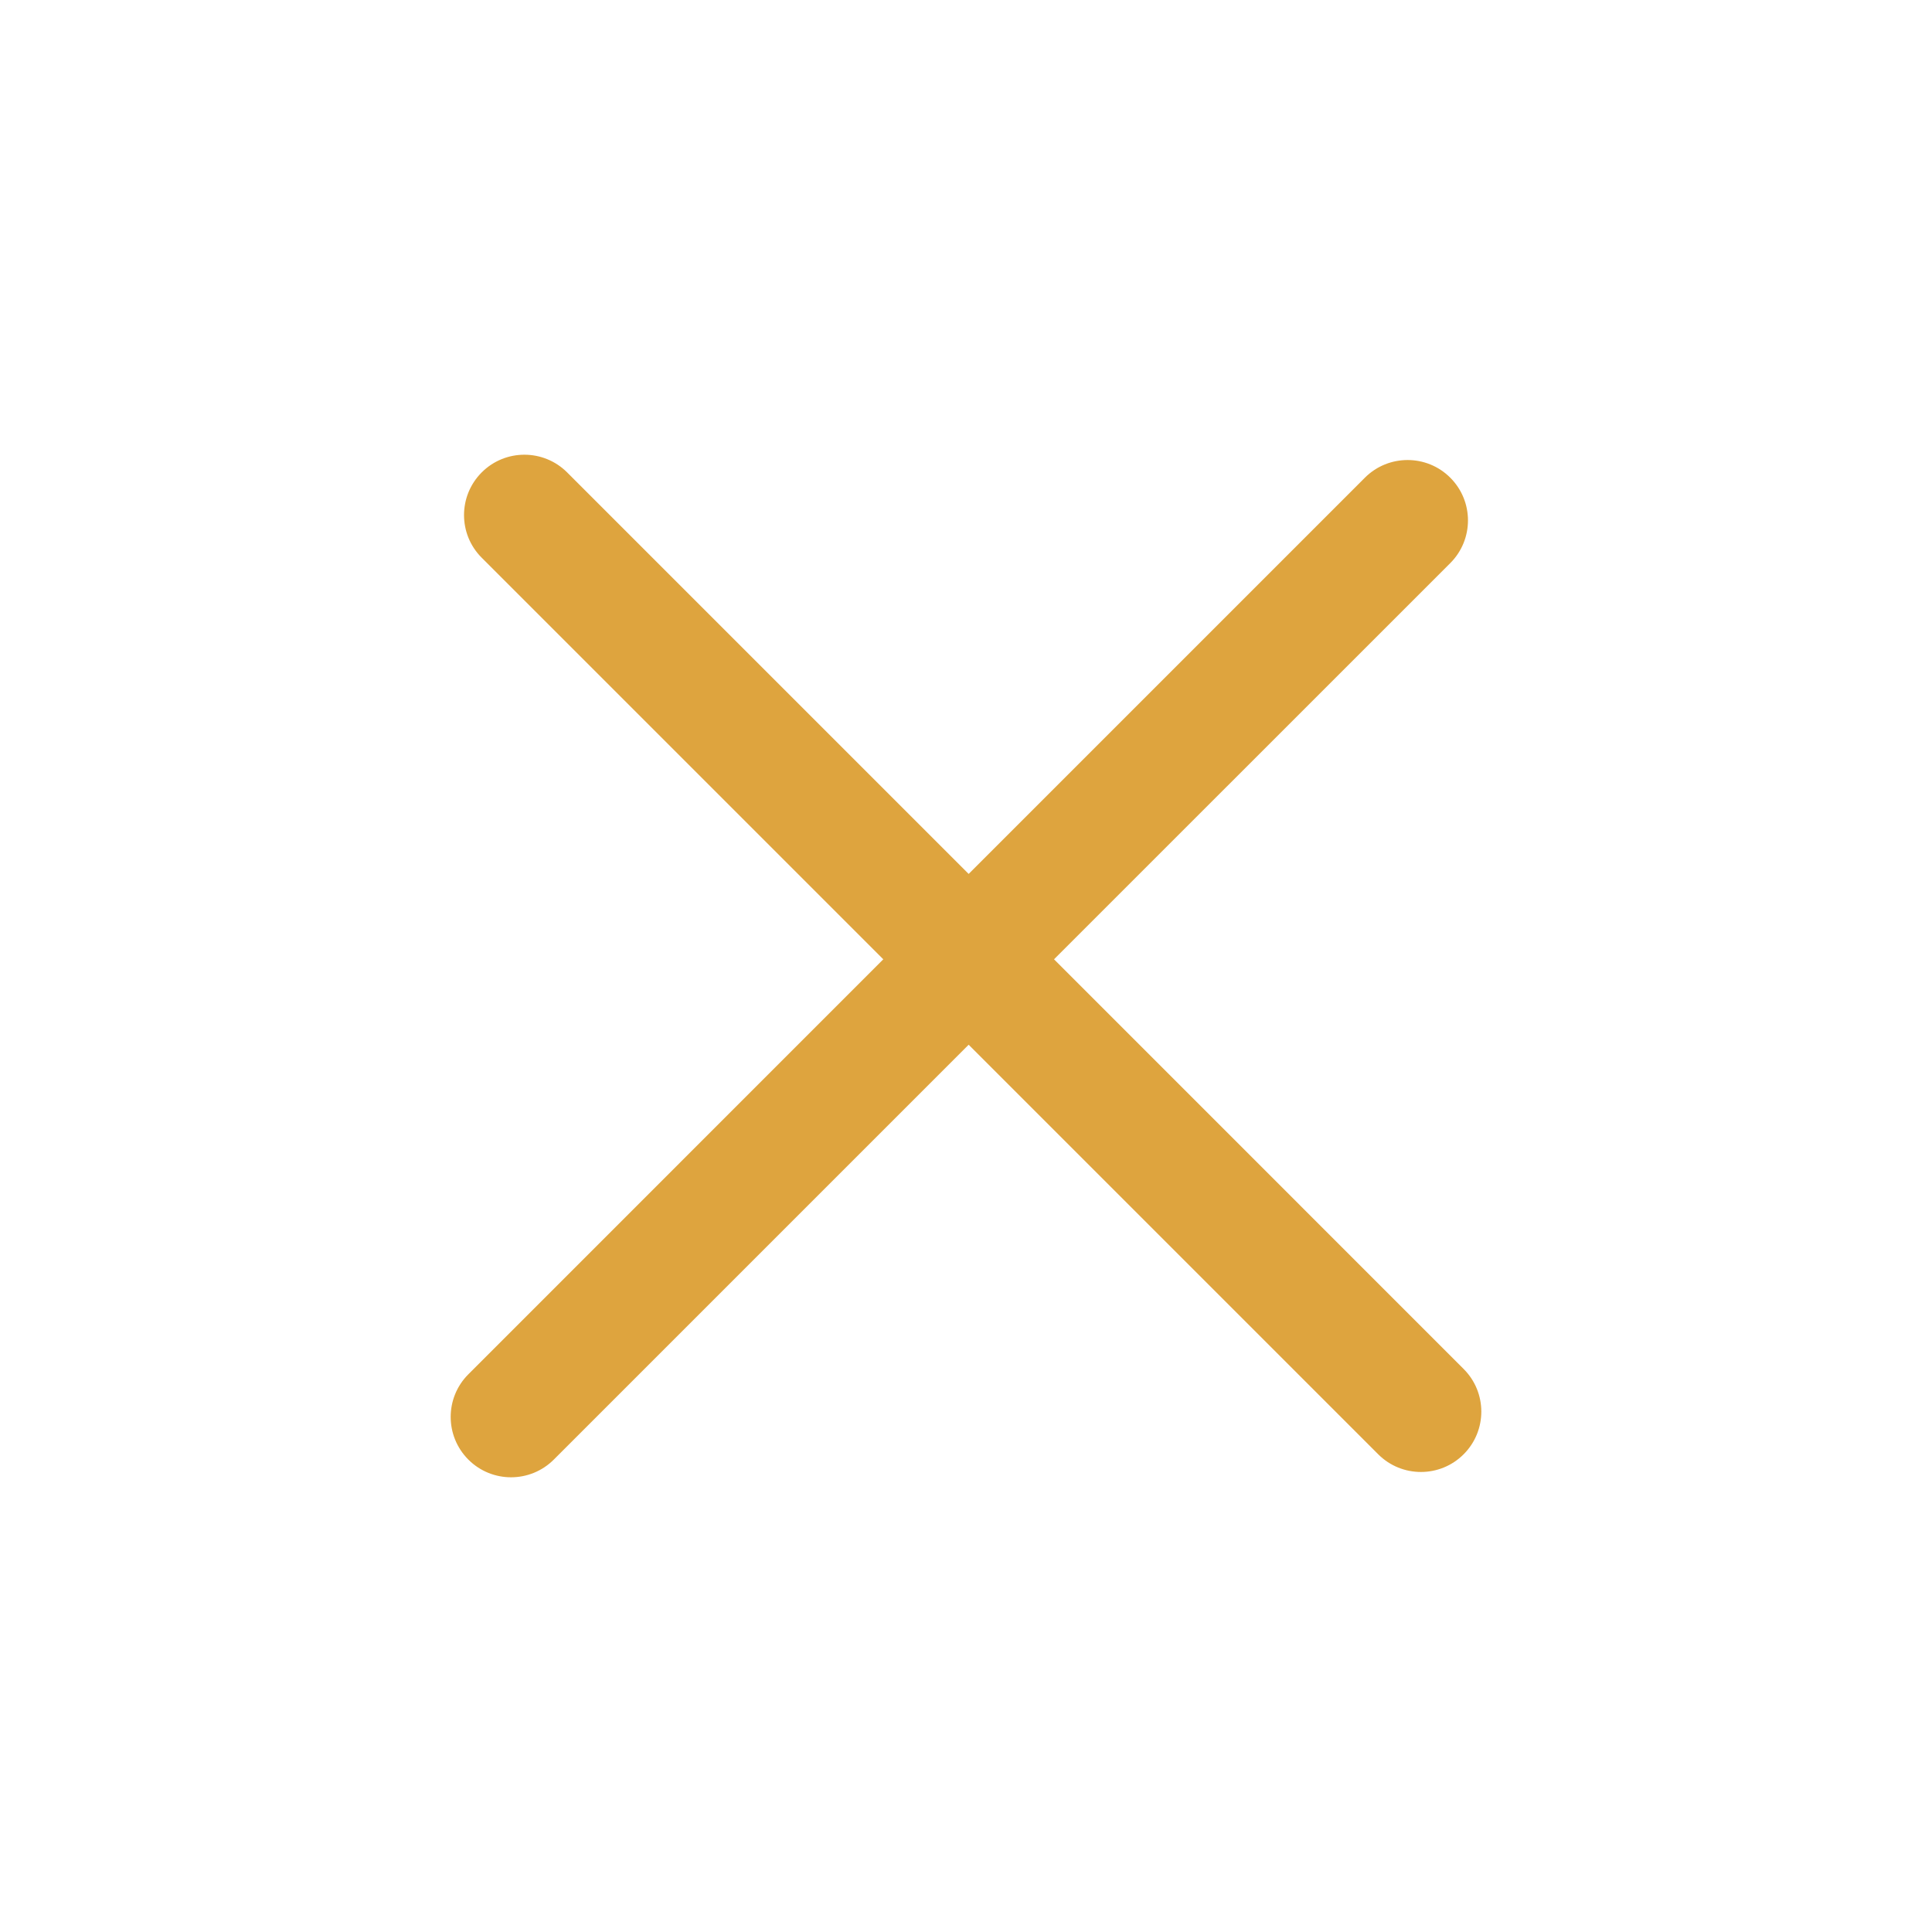 <svg width="32" height="32" viewBox="0 0 32 32" fill="#dea43e" xmlns="http://www.w3.org/2000/svg">
<path fill-rule="evenodd" clip-rule="evenodd" d="M9.393 7.824C9.002 7.434 8.369 7.434 7.979 7.824C7.588 8.215 7.588 8.848 7.979 9.238L14.63 15.889L7.758 22.762C7.367 23.152 7.367 23.785 7.758 24.176C8.148 24.566 8.781 24.566 9.172 24.176L16.044 17.304L22.828 24.088C23.218 24.478 23.852 24.478 24.242 24.088C24.633 23.697 24.633 23.064 24.242 22.674L17.458 15.889L24.021 9.327C24.412 8.936 24.412 8.303 24.021 7.912C23.631 7.522 22.997 7.522 22.607 7.912L16.044 14.475L9.393 7.824Z" fill="#dea43e"/>
</svg>

